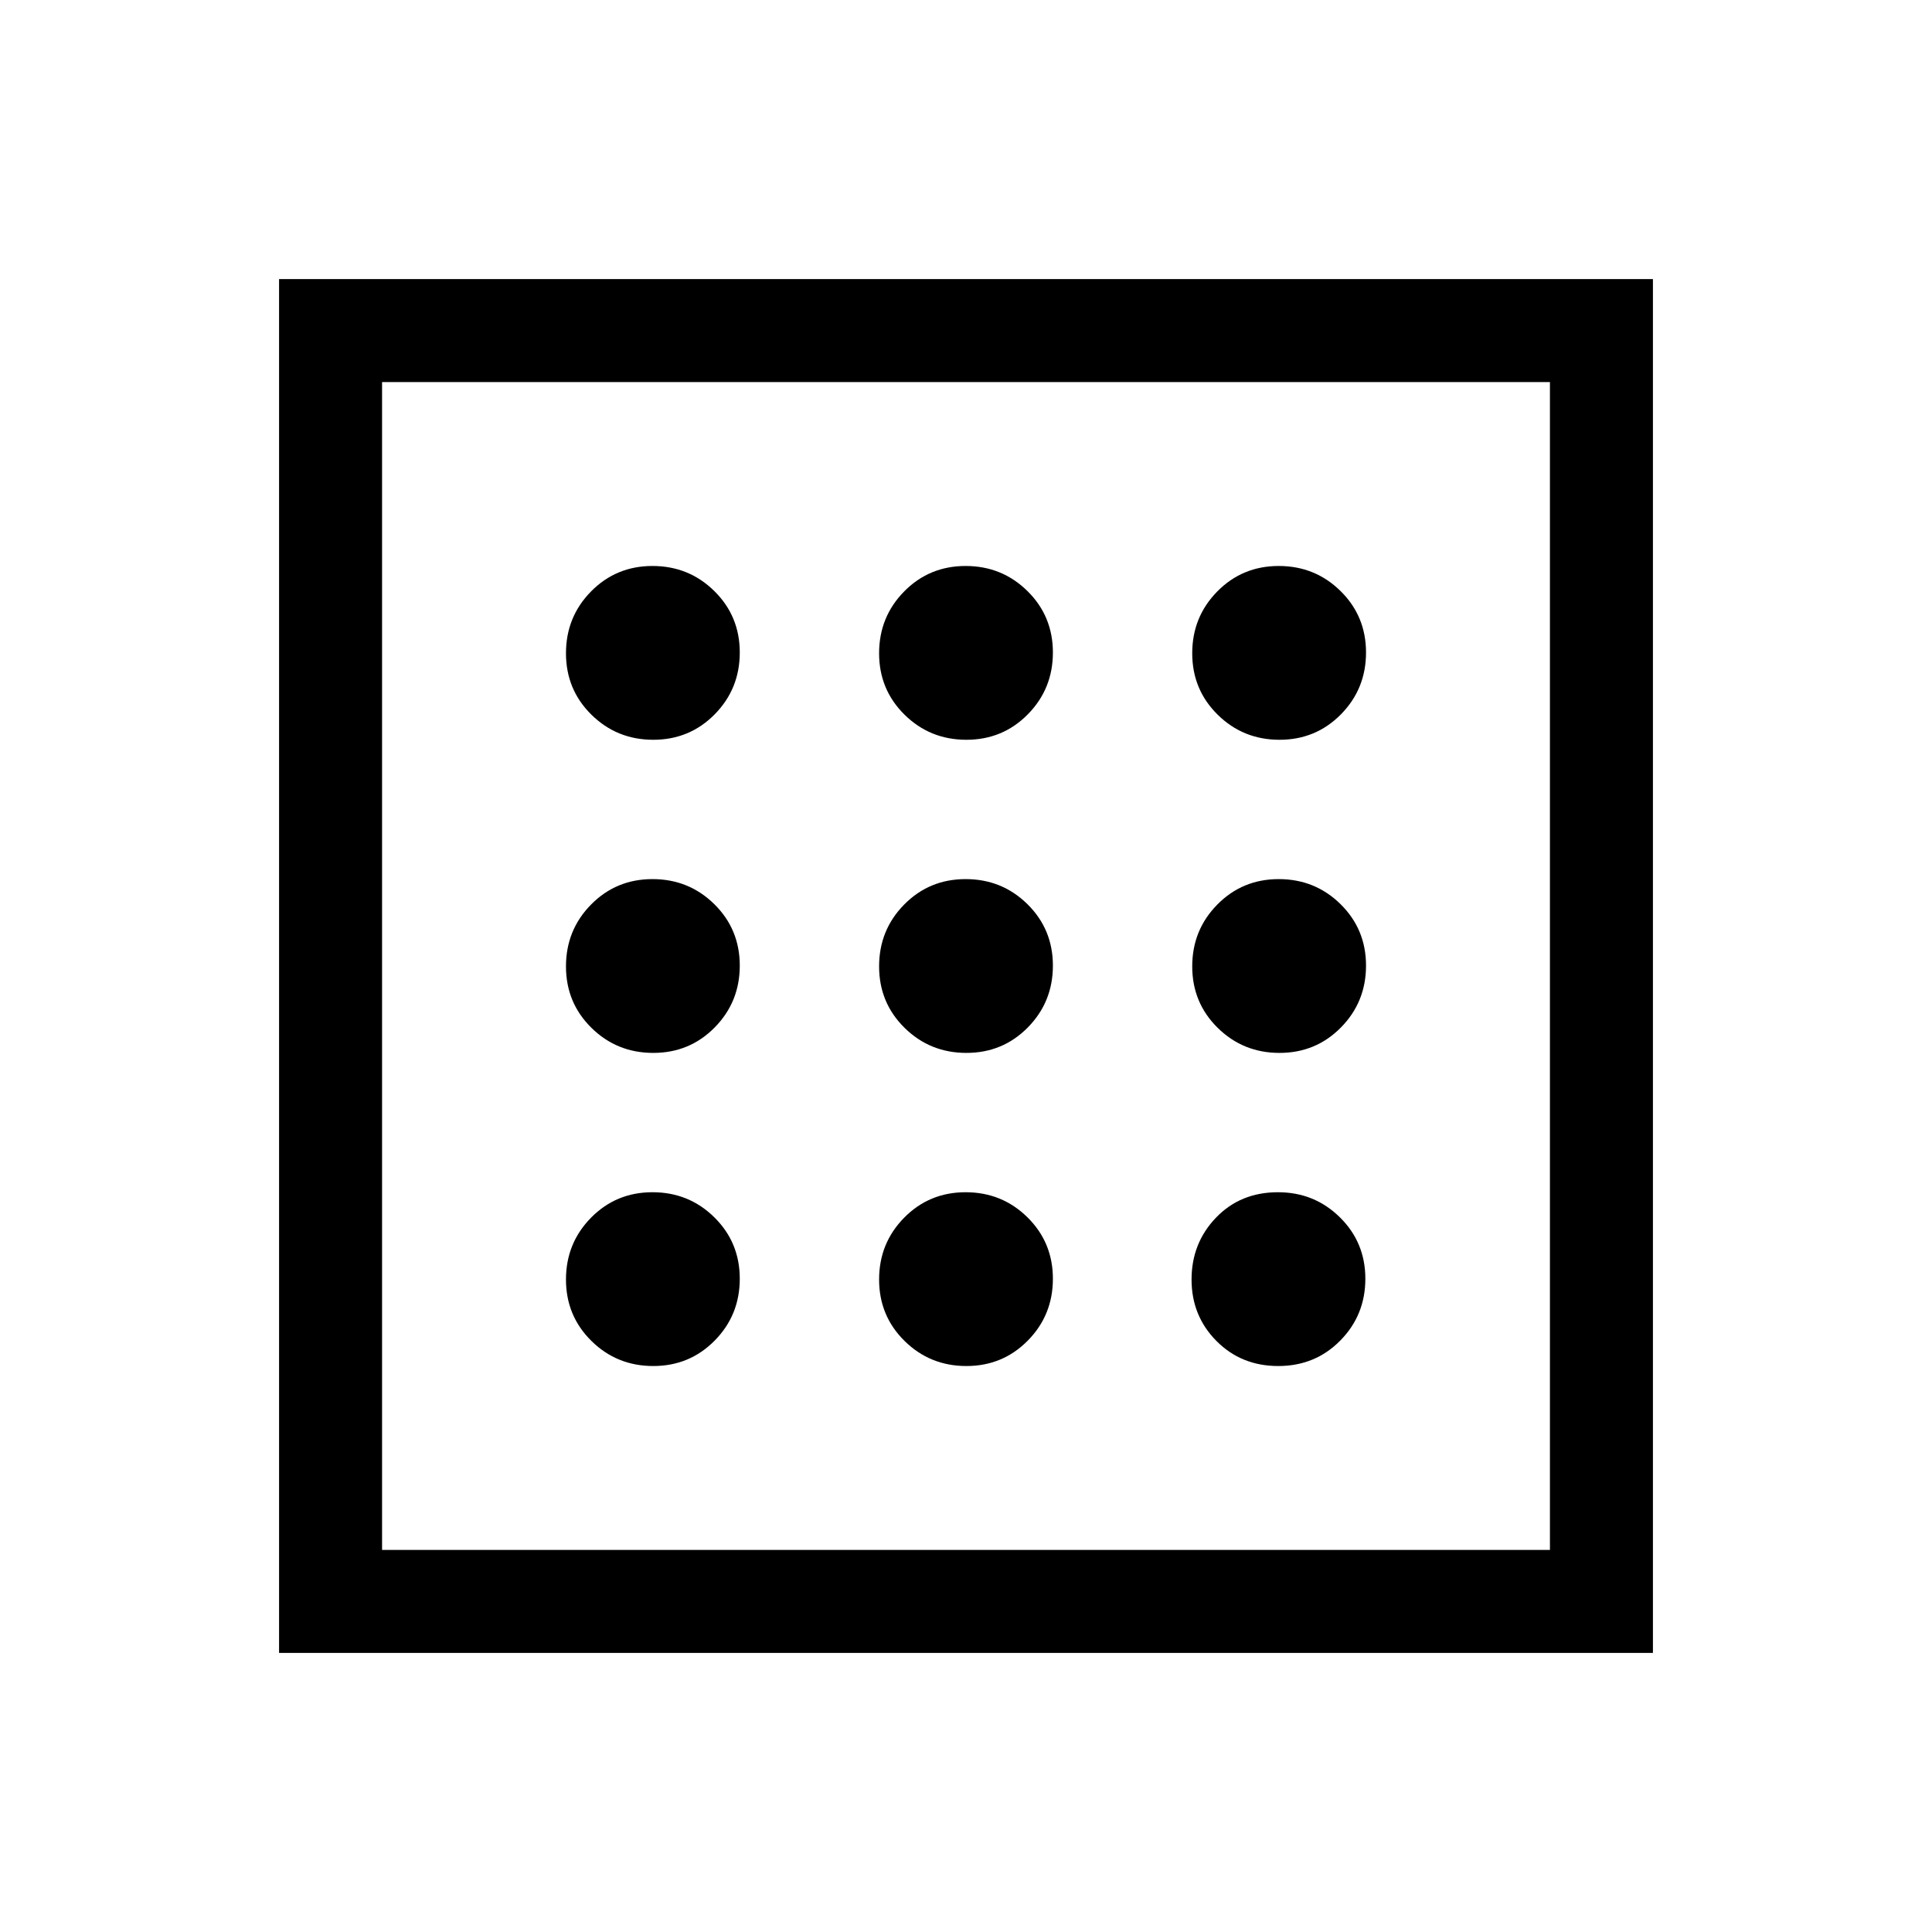 <svg xmlns="http://www.w3.org/2000/svg" height="40" viewBox="0 -960 960 960" width="40"><path d="M324.597-281.231q18.069 0 30.531-12.648 12.461-12.649 12.461-30.718 0-18.069-12.648-30.531-12.649-12.461-30.718-12.461-18.069 0-30.531 12.648-12.461 12.649-12.461 30.718 0 18.069 12.648 30.531 12.649 12.461 30.718 12.461Zm0-311.18q18.069 0 30.531-12.648 12.461-12.649 12.461-30.718 0-18.069-12.648-30.531-12.649-12.461-30.718-12.461-18.069 0-30.531 12.648-12.461 12.649-12.461 30.718 0 18.069 12.648 30.531 12.649 12.461 30.718 12.461Zm0 155.59q18.069 0 30.531-12.648 12.461-12.649 12.461-30.718 0-18.069-12.648-30.531-12.649-12.461-30.718-12.461-18.069 0-30.531 12.648-12.461 12.649-12.461 30.718 0 18.069 12.648 30.531 12.649 12.461 30.718 12.461Zm310.553 155.59q18.363 0 30.824-12.648 12.462-12.649 12.462-30.718 0-18.069-12.66-30.531-12.66-12.461-30.746-12.461-18.696 0-30.825 12.648-12.128 12.649-12.128 30.718 0 18.069 12.355 30.531 12.354 12.461 30.718 12.461Zm.627-311.18q18.069 0 30.531-12.648 12.461-12.649 12.461-30.718 0-18.069-12.648-30.531-12.649-12.461-30.718-12.461-18.069 0-30.531 12.648-12.461 12.649-12.461 30.718 0 18.069 12.648 30.531 12.649 12.461 30.718 12.461Zm0 155.59q18.069 0 30.531-12.648 12.461-12.649 12.461-30.718 0-18.069-12.648-30.531-12.649-12.461-30.718-12.461-18.069 0-30.531 12.648-12.461 12.649-12.461 30.718 0 18.069 12.648 30.531 12.649 12.461 30.718 12.461Zm-155.59-155.59q18.069 0 30.531-12.648 12.461-12.649 12.461-30.718 0-18.069-12.648-30.531-12.649-12.461-30.718-12.461-18.069 0-30.531 12.648-12.461 12.649-12.461 30.718 0 18.069 12.648 30.531 12.649 12.461 30.718 12.461Zm0 311.18q18.069 0 30.531-12.648 12.461-12.649 12.461-30.718 0-18.069-12.648-30.531-12.649-12.461-30.718-12.461-18.069 0-30.531 12.648-12.461 12.649-12.461 30.718 0 18.069 12.648 30.531 12.649 12.461 30.718 12.461Zm0-155.59q18.069 0 30.531-12.648 12.461-12.649 12.461-30.718 0-18.069-12.648-30.531-12.649-12.461-30.718-12.461-18.069 0-30.531 12.648-12.461 12.649-12.461 30.718 0 18.069 12.648 30.531 12.649 12.461 30.718 12.461Zm-341.52 298.154v-682.666h682.666v682.666H138.667Zm51.179-51.179h580.308v-580.308H189.846v580.308Zm0 0v-580.308 580.308Z"/></svg>